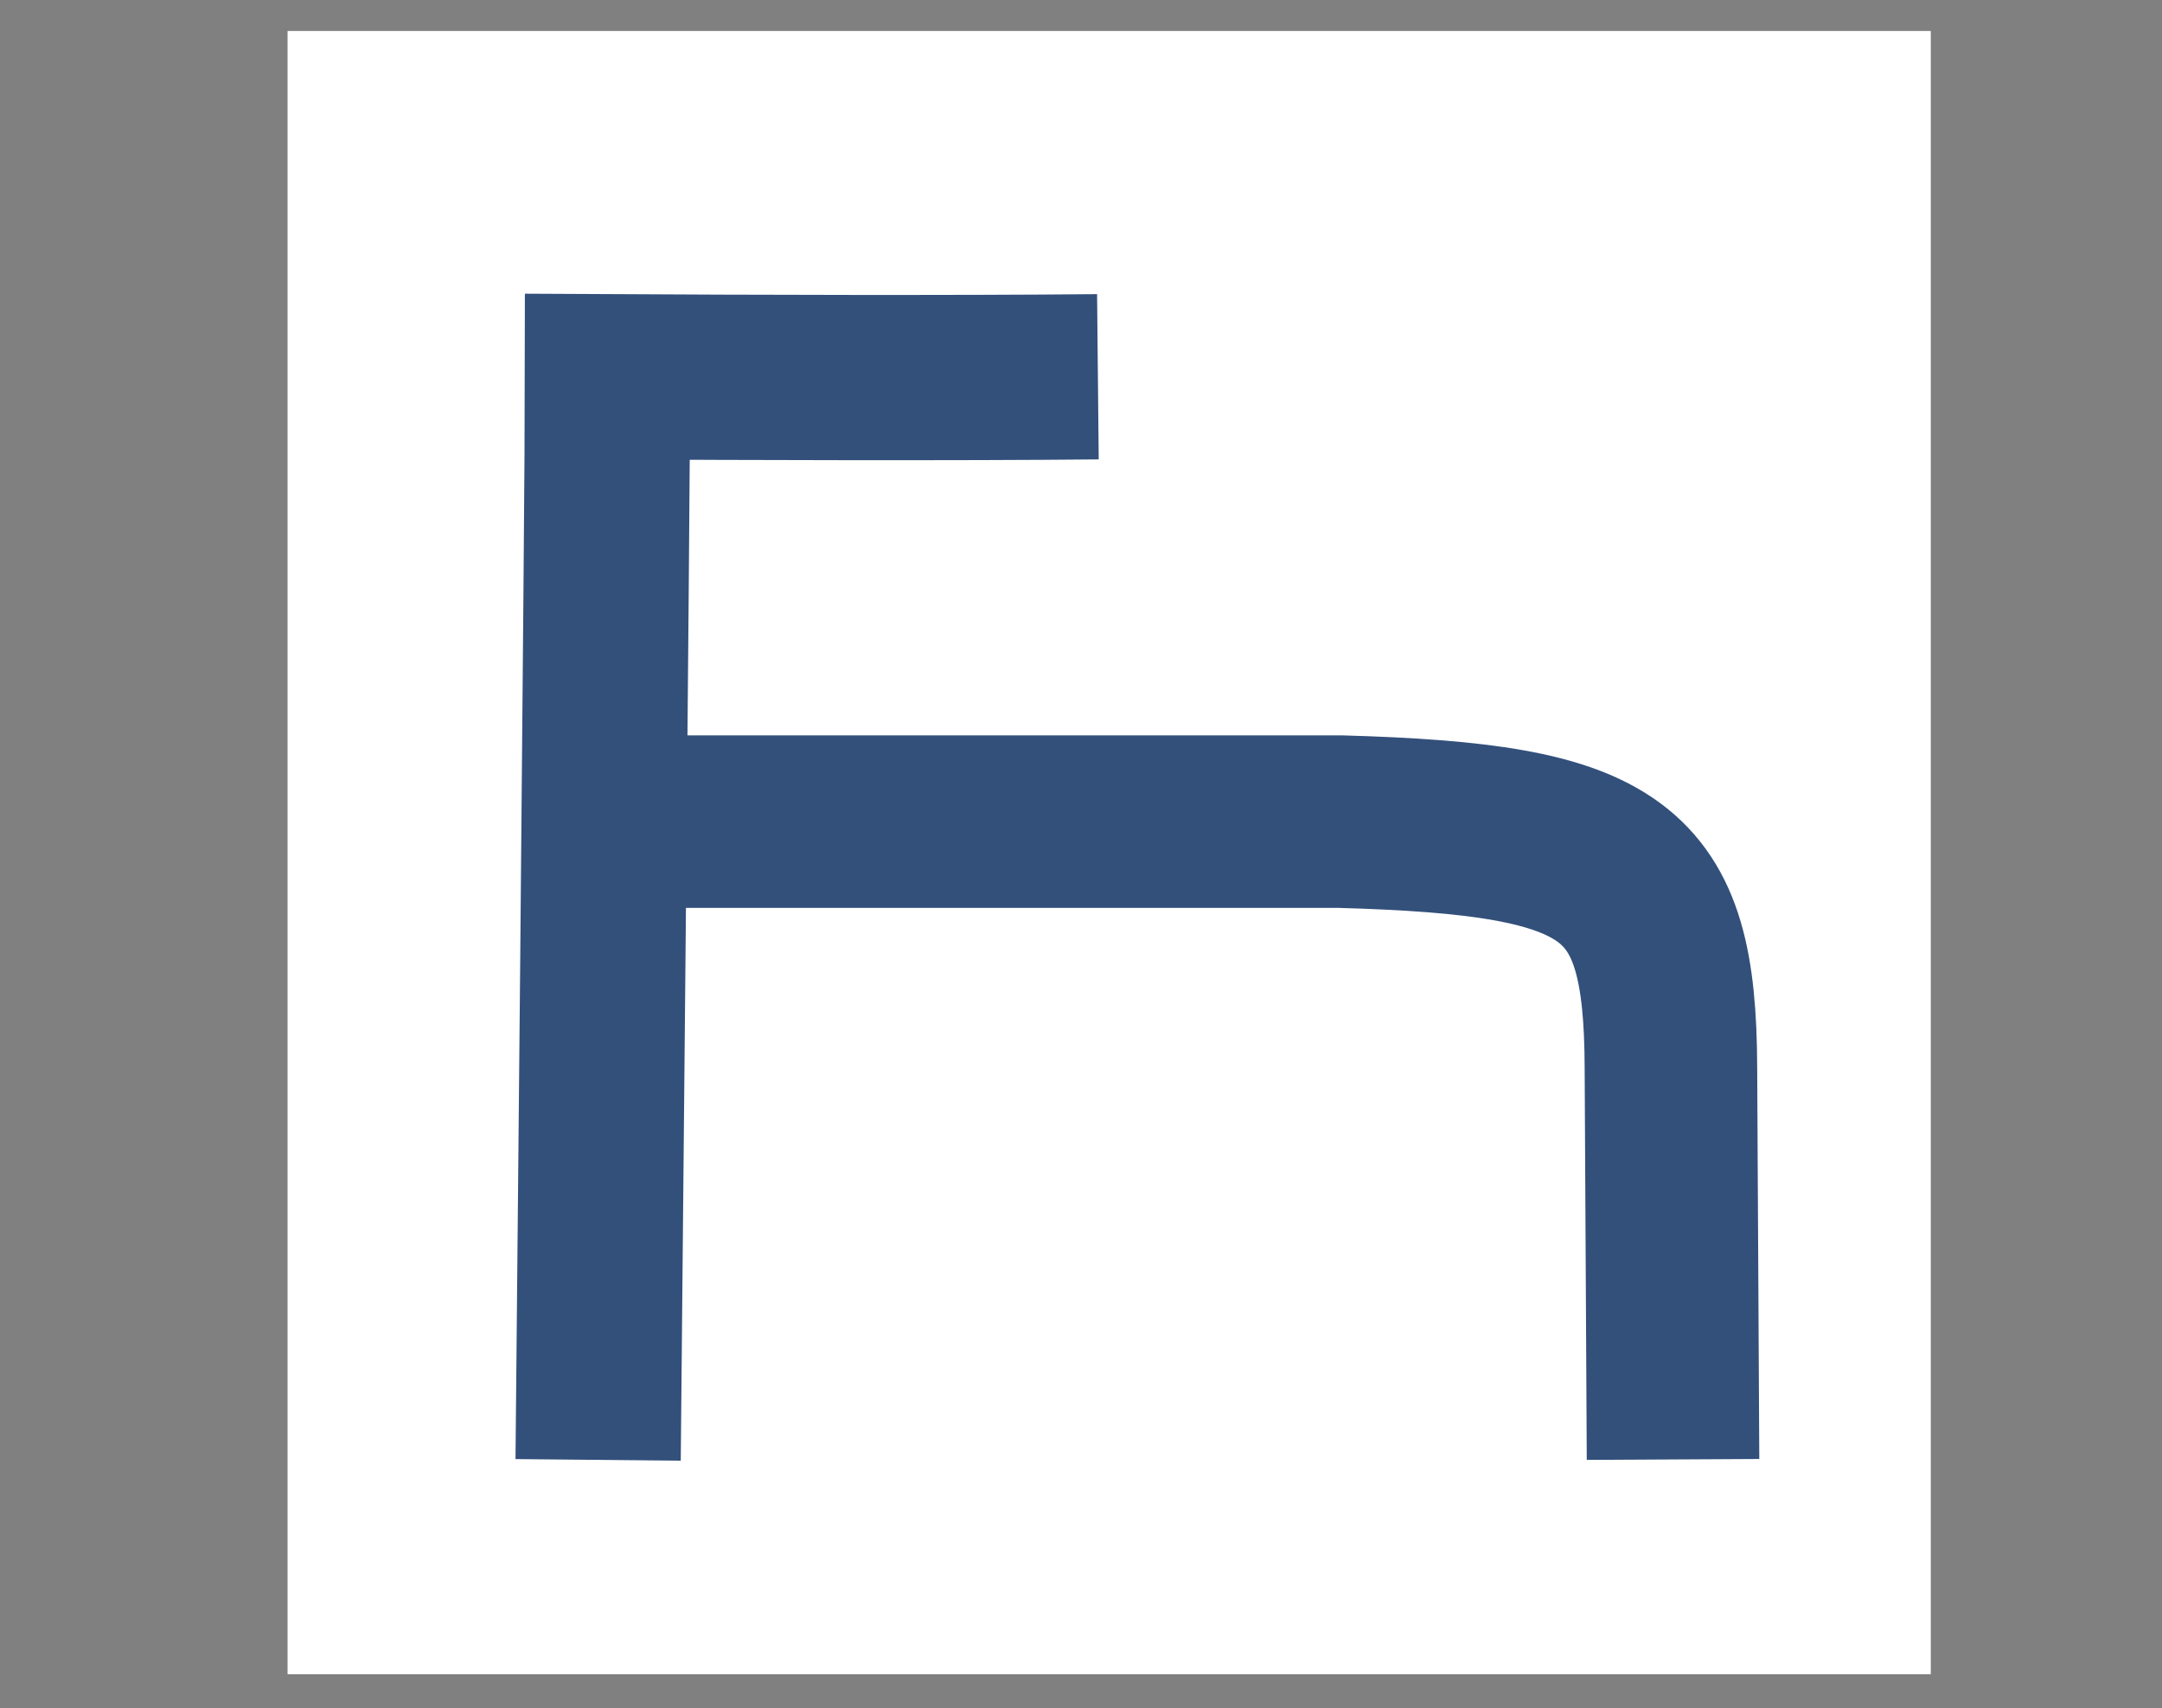 <?xml version="1.0" encoding="UTF-8" standalone="no"?>
<!-- Created with Inkscape (http://www.inkscape.org/) -->

<svg
   xmlns:dc="http://purl.org/dc/elements/1.1/"
   xmlns:cc="http://creativecommons.org/ns#"
   xmlns:rdf="http://www.w3.org/1999/02/22-rdf-syntax-ns#"
   xmlns:svg="http://www.w3.org/2000/svg"
   xmlns="http://www.w3.org/2000/svg"
   xmlns:sodipodi="http://sodipodi.sourceforge.net/DTD/sodipodi-0.dtd"
   xmlns:inkscape="http://www.inkscape.org/namespaces/inkscape"
   width="9.21mm"
   height="7.276mm"
   viewBox="0 0 9.21 7.276"
   version="1.1"
   id="svg8"
   inkscape:version="0.92.2 5c3e80d, 2017-08-06"
   sodipodi:docname="favicon.svg">
  <rect x="0" y="0" width="9.21" height="7.276" fill="#808080" stroke="none"/>
  <defs
     id="defs2" />
  <sodipodi:namedview
     id="base"
     pagecolor="#ffffff"
     bordercolor="#666666"
     borderopacity="1.0"
     inkscape:pageopacity="0.0"
     inkscape:pageshadow="2"
     inkscape:zoom="11.200571"
     inkscape:cx="13.659632"
     inkscape:cy="10.244377"
     inkscape:document-units="mm"
     inkscape:current-layer="layer1"
     showgrid="false"
     showguides="true"
     inkscape:guide-bbox="true"
     inkscape:window-width="1417"
     inkscape:window-height="870"
     inkscape:window-x="74"
     inkscape:window-y="41"
     inkscape:window-maximized="0"
     fit-margin-top="0.4"
     fit-margin-left="0.4"
     fit-margin-right="0.4"
     fit-margin-bottom="0.4">
    <sodipodi:guide
       position="2.967,-0.82"
       orientation="0,1"
       id="guide42"
       inkscape:locked="false" />
    <sodipodi:guide
       position="3.306,3.193"
       orientation="1,0"
       id="guide853"
       inkscape:locked="false" />
    <sodipodi:guide
       position="9.068,2.739"
       orientation="0,1"
       id="guide857"
       inkscape:locked="false" />
    <sodipodi:guide
       position="9.82,2.739"
       orientation="1,0"
       id="guide859"
       inkscape:locked="false" />
    <sodipodi:guide
       position="6.571,4.033"
       orientation="0,1"
       id="guide861"
       inkscape:locked="false" />
    <sodipodi:guide
       position="7.126,2.739"
       orientation="1,0"
       id="guide863"
       inkscape:locked="false" />
  </sodipodi:namedview>
  <g
     inkscape:label="bg"
     inkscape:groupmode="layer"
     id="layer1"
     transform="translate(-81.924,-142.34)"
     style="display:inline">
    <rect
       style="fill:#ffffff;fill-opacity:1;stroke:none;stroke-width:0.502;stroke-linecap:butt;stroke-linejoin:miter;stroke-miterlimit:4;stroke-dasharray:none;stroke-opacity:1;paint-order:stroke fill markers"
       id="rect833"
       width="7"
       height="7"
       x="83.149"
       y="142.472" />
  </g>
  <g
     inkscape:groupmode="layer"
     id="layer2"
     inkscape:label="fin"
     style="display:inline"
     transform="translate(-1.851,-0.941)">
    <path
       style="display:inline;fill:none;stroke:#33507b;stroke-width:0.704;stroke-linecap:butt;stroke-linejoin:miter;stroke-miterlimit:4;stroke-dasharray:none;stroke-opacity:1"
       d="m 4.399,7.16 c 0,0 0.04,-4.111 0.04,-4.614 0.57,0.003 1.482,0.006 2.089,0"
       id="path36"
       inkscape:connector-curvature="0"
       sodipodi:nodetypes="ccc"
       inkscape:export-xdpi="96"
       inkscape:export-ydpi="96" />
    <path
       style="display:inline;fill:none;stroke:#33507b;stroke-width:0.735;stroke-linecap:butt;stroke-linejoin:round;stroke-miterlimit:4;stroke-dasharray:none;stroke-opacity:1;paint-order:stroke fill markers"
       d="m 4.41,4.441 h 3.149 c 1.18,0.033 1.407,0.197 1.41,1.046 l 0.009,1.671"
       id="path38"
       inkscape:connector-curvature="0"
       sodipodi:nodetypes="cccc"
       inkscape:export-xdpi="96"
       inkscape:export-ydpi="96" />
  </g>
</svg>

